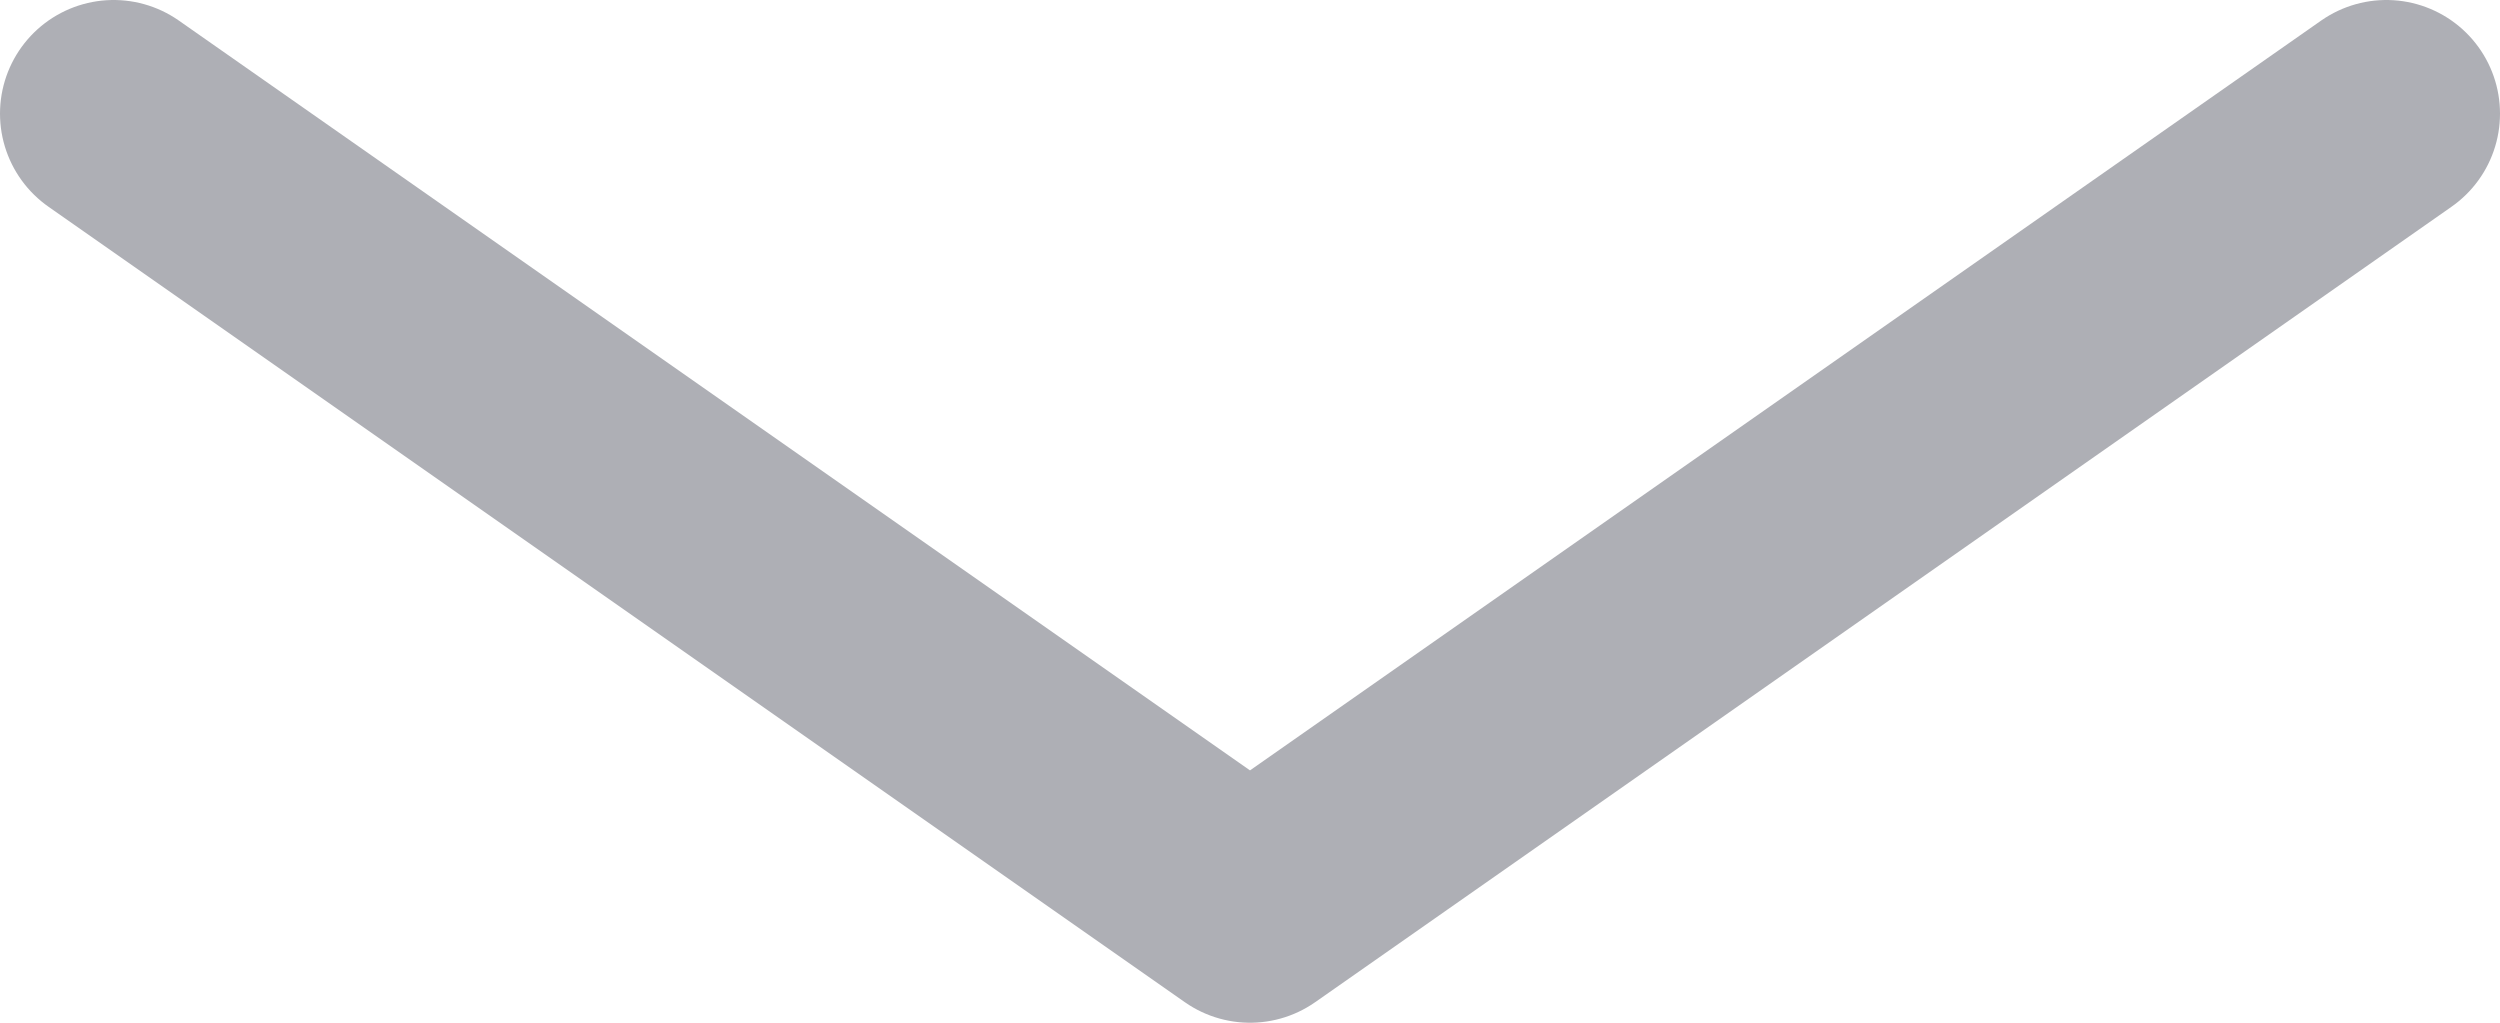 <svg width="22" height="9" viewBox="0 0 22 9" fill="none" xmlns="http://www.w3.org/2000/svg">
<path d="M21 1L11 8L1 1" stroke="#AEAFB5" stroke-width="2" stroke-linecap="round" stroke-linejoin="round"/>
</svg>
